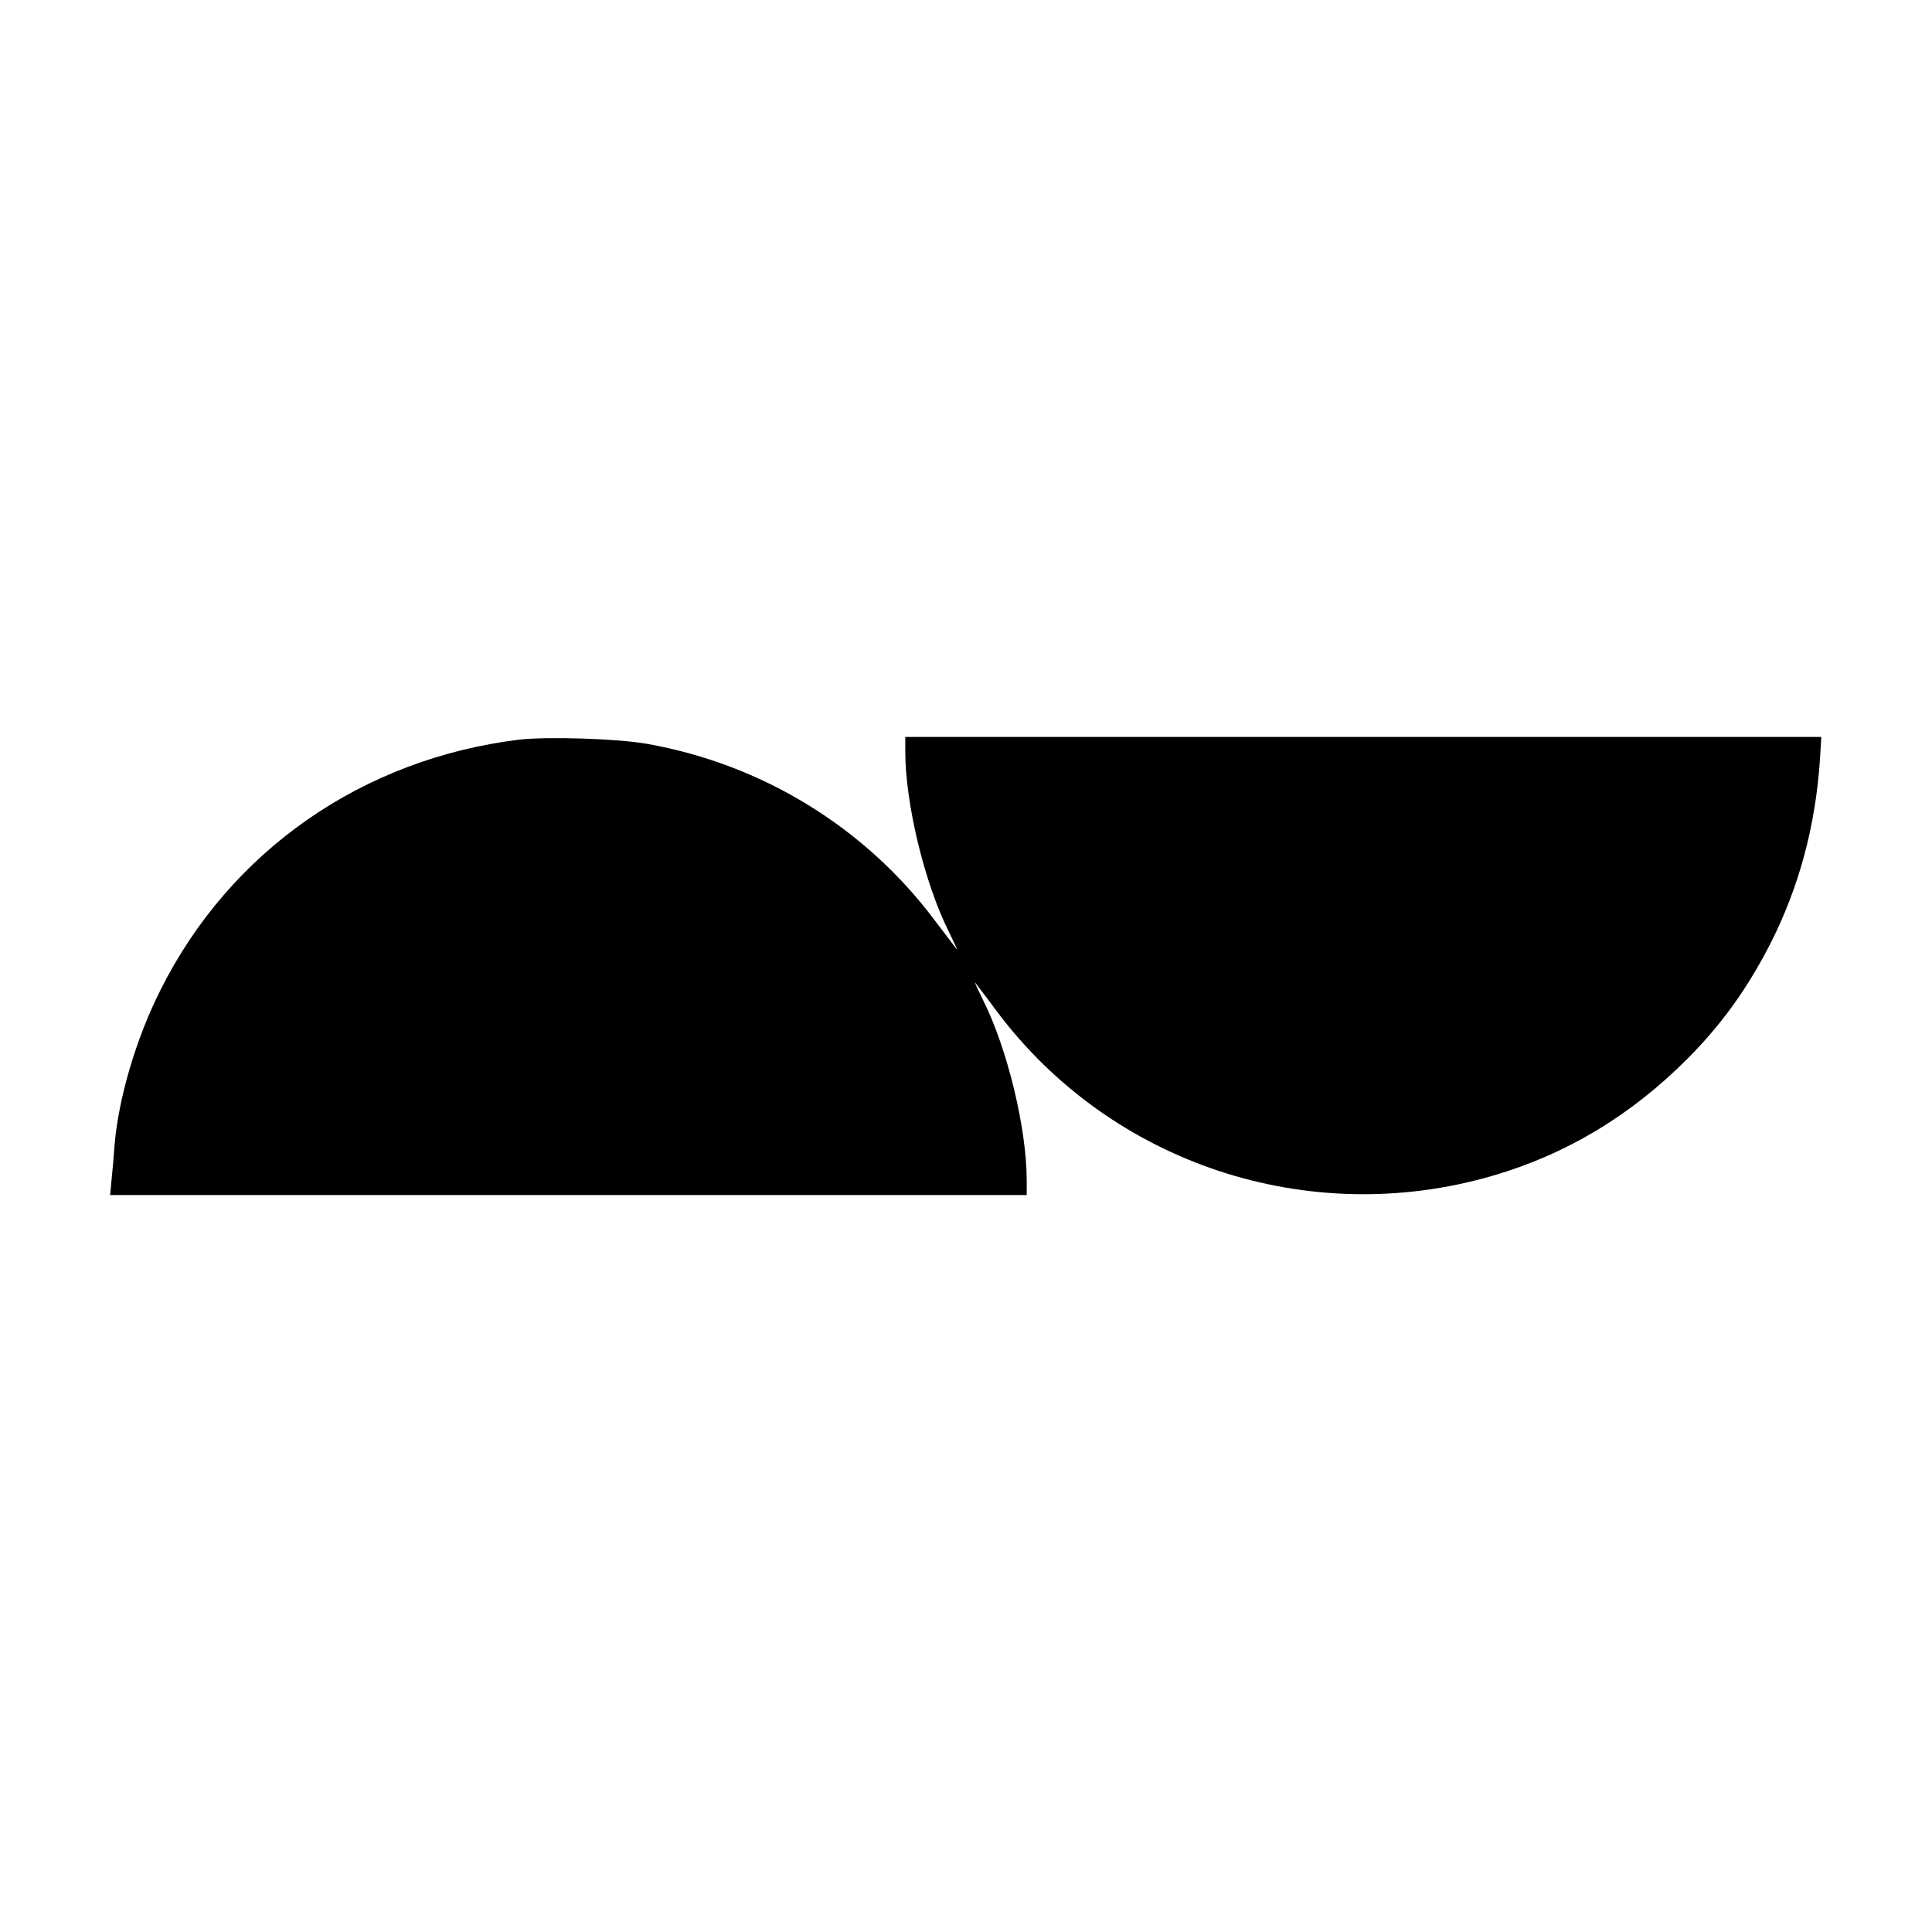 <?xml version="1.0" standalone="no"?>
<!DOCTYPE svg PUBLIC "-//W3C//DTD SVG 20010904//EN"
 "http://www.w3.org/TR/2001/REC-SVG-20010904/DTD/svg10.dtd">
<svg version="1.0" xmlns="http://www.w3.org/2000/svg"
 width="700pt" height="700pt" viewBox="0 0 700 700"
 preserveAspectRatio="xMidYMid meet">
<g transform="translate(0,700) scale(0.1,-0.1)"
fill="#000000" stroke="none">
<path d="M1880 4320 c-568 -70 -1046 -403 -1298 -906 -89 -176 -153 -394 -167
-564 -3 -41 -8 -99 -11 -127 l-5 -53 1660 0 1661 0 0 53 c0 188 -70 477 -157
651 -19 39 -33 69 -30 66 2 -3 39 -50 80 -106 414 -551 1128 -788 1795 -594
268 78 502 219 707 425 124 125 215 252 299 415 104 205 164 427 180 668 l5
82 -1659 0 -1660 0 0 -53 c0 -188 70 -477 157 -651 19 -39 33 -69 30 -66 -2 3
-38 50 -80 105 -252 337 -625 566 -1043 640 -107 19 -361 27 -464 15z"/>
</g>
</svg>
